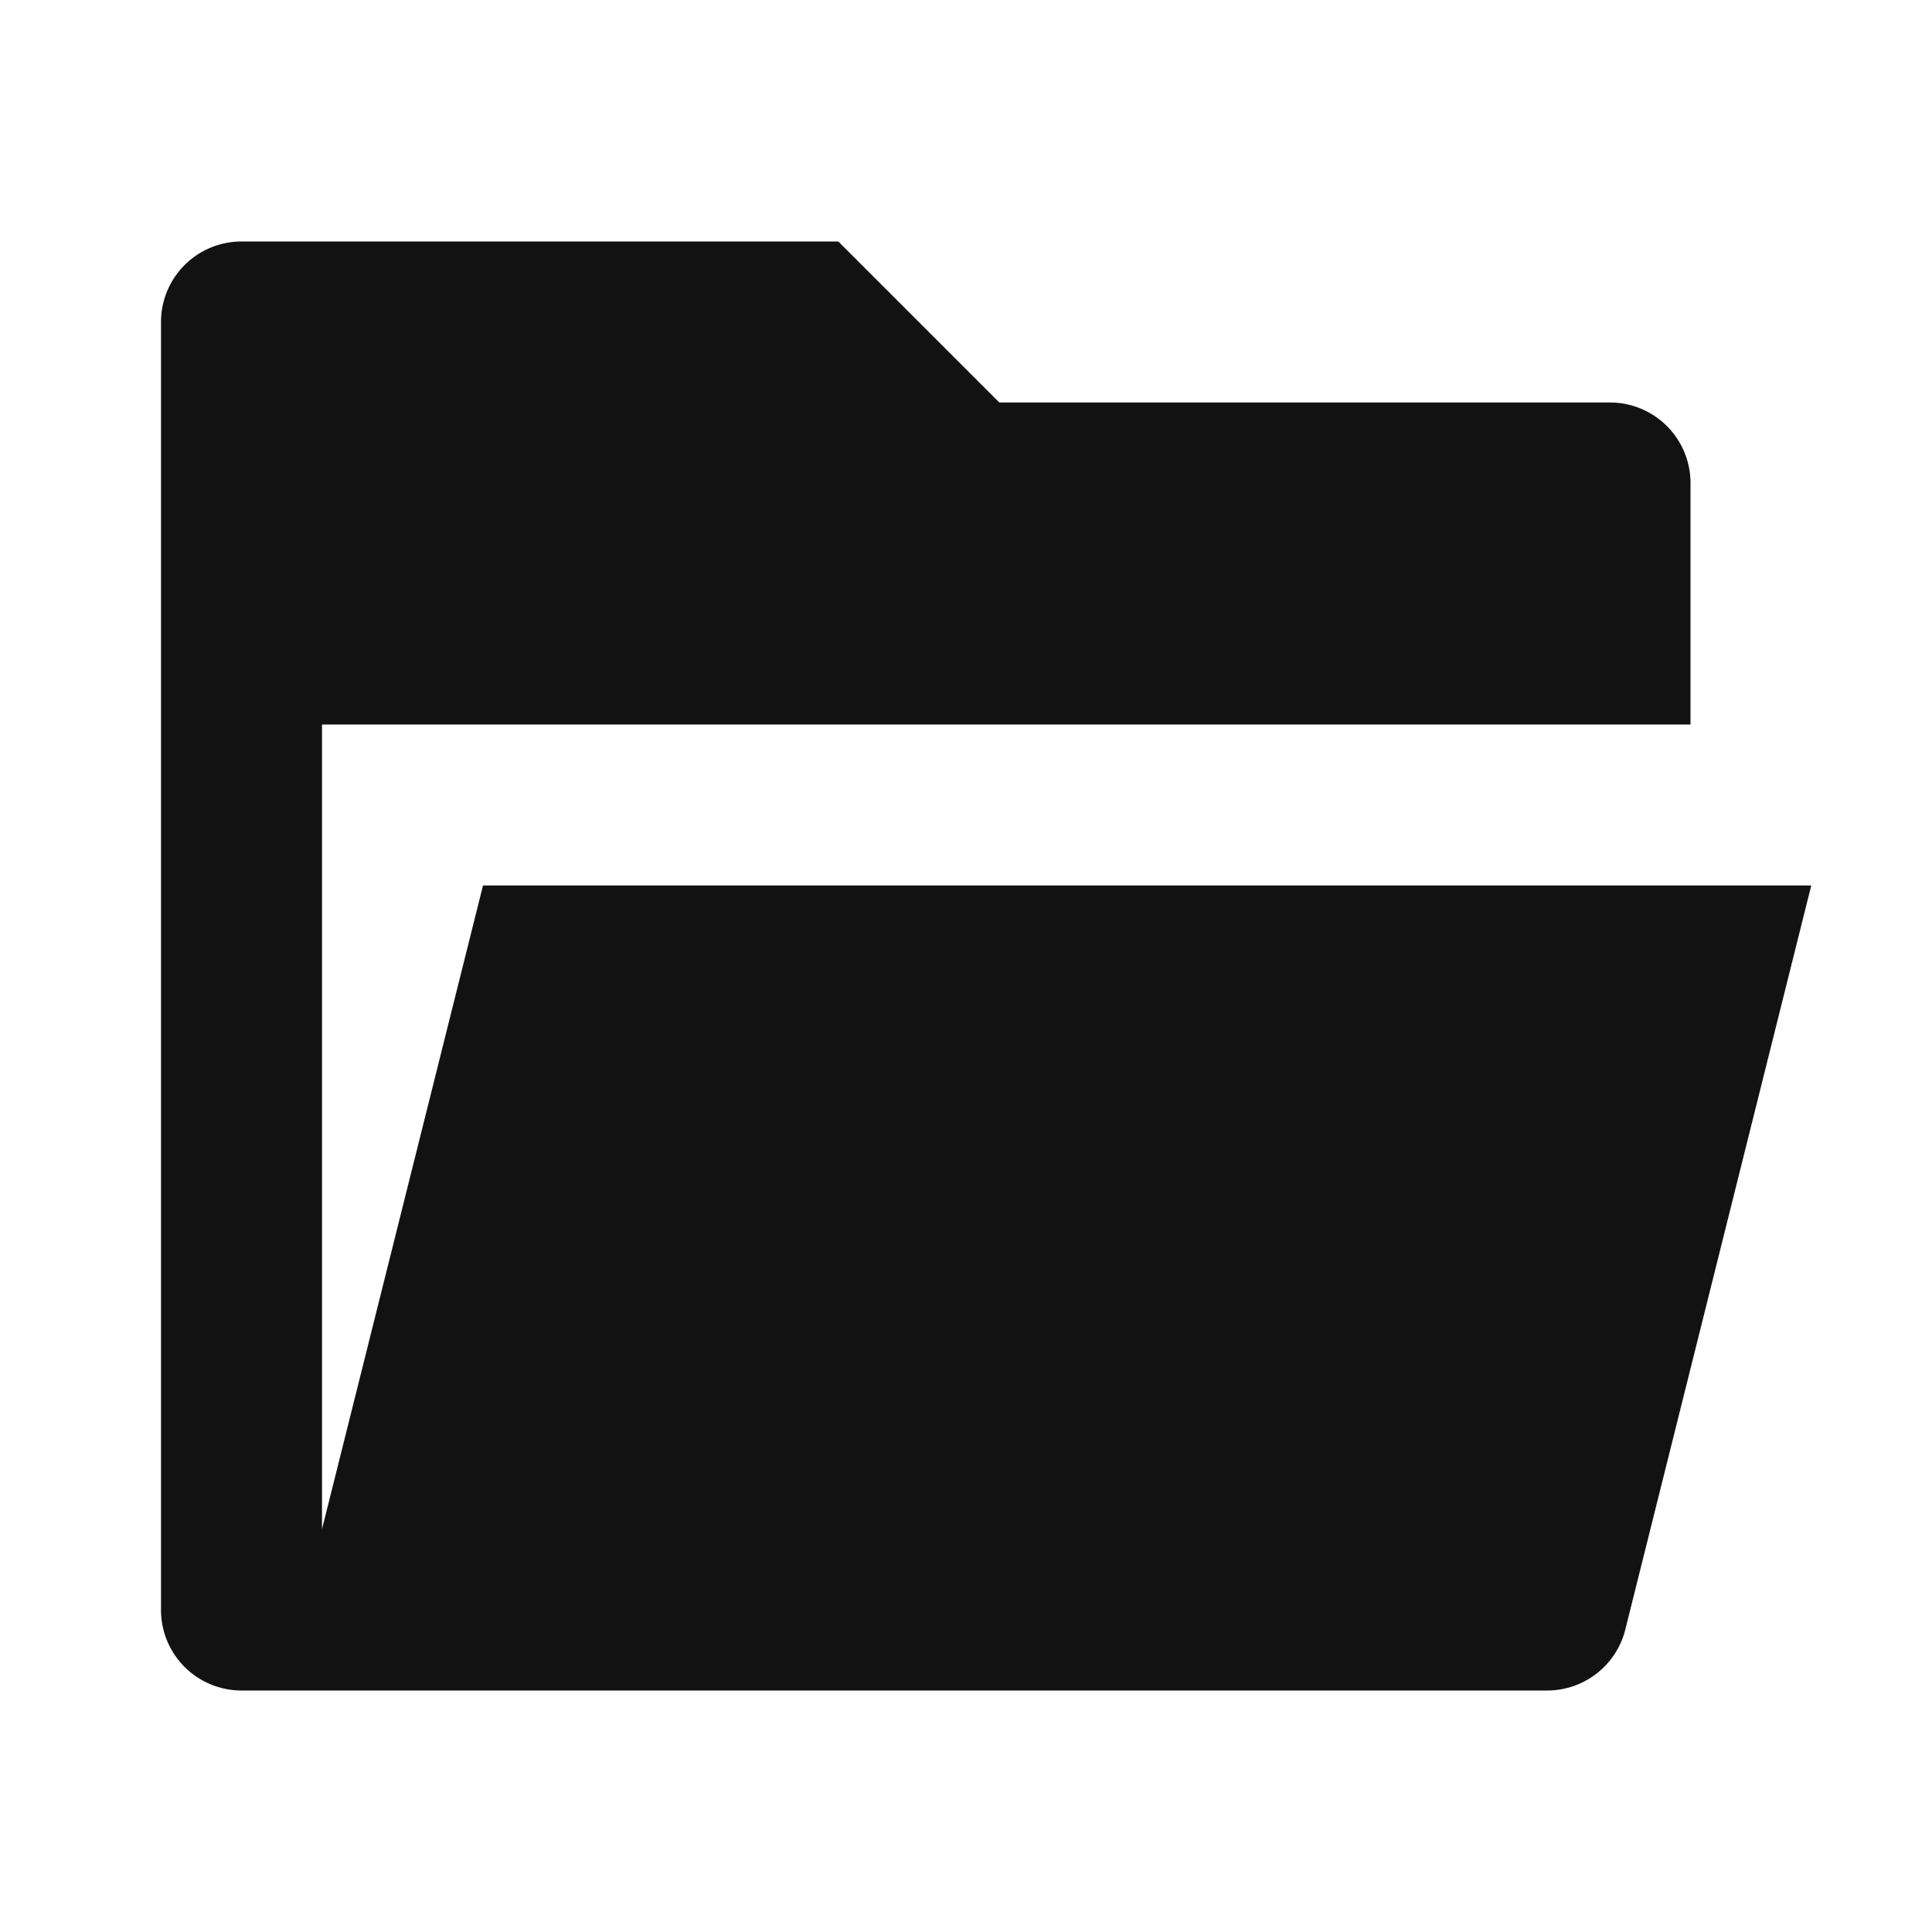 <svg width="24" height="24" fill="none" xmlns="http://www.w3.org/2000/svg"><g clip-path="url(#a)"><path d="M3 21a1 1 0 0 1-1-1V4a1 1 0 0 1 1-1h7.414l2 2H20a1 1 0 0 1 1 1v3H4v9.996L6 11h16.5l-2.31 9.243a1 1 0 0 1-.97.757H3Z" fill="#121212"/></g><defs><clipPath id="a"><path fill="#fff" d="M0 0h24v24H0z"/></clipPath></defs></svg>